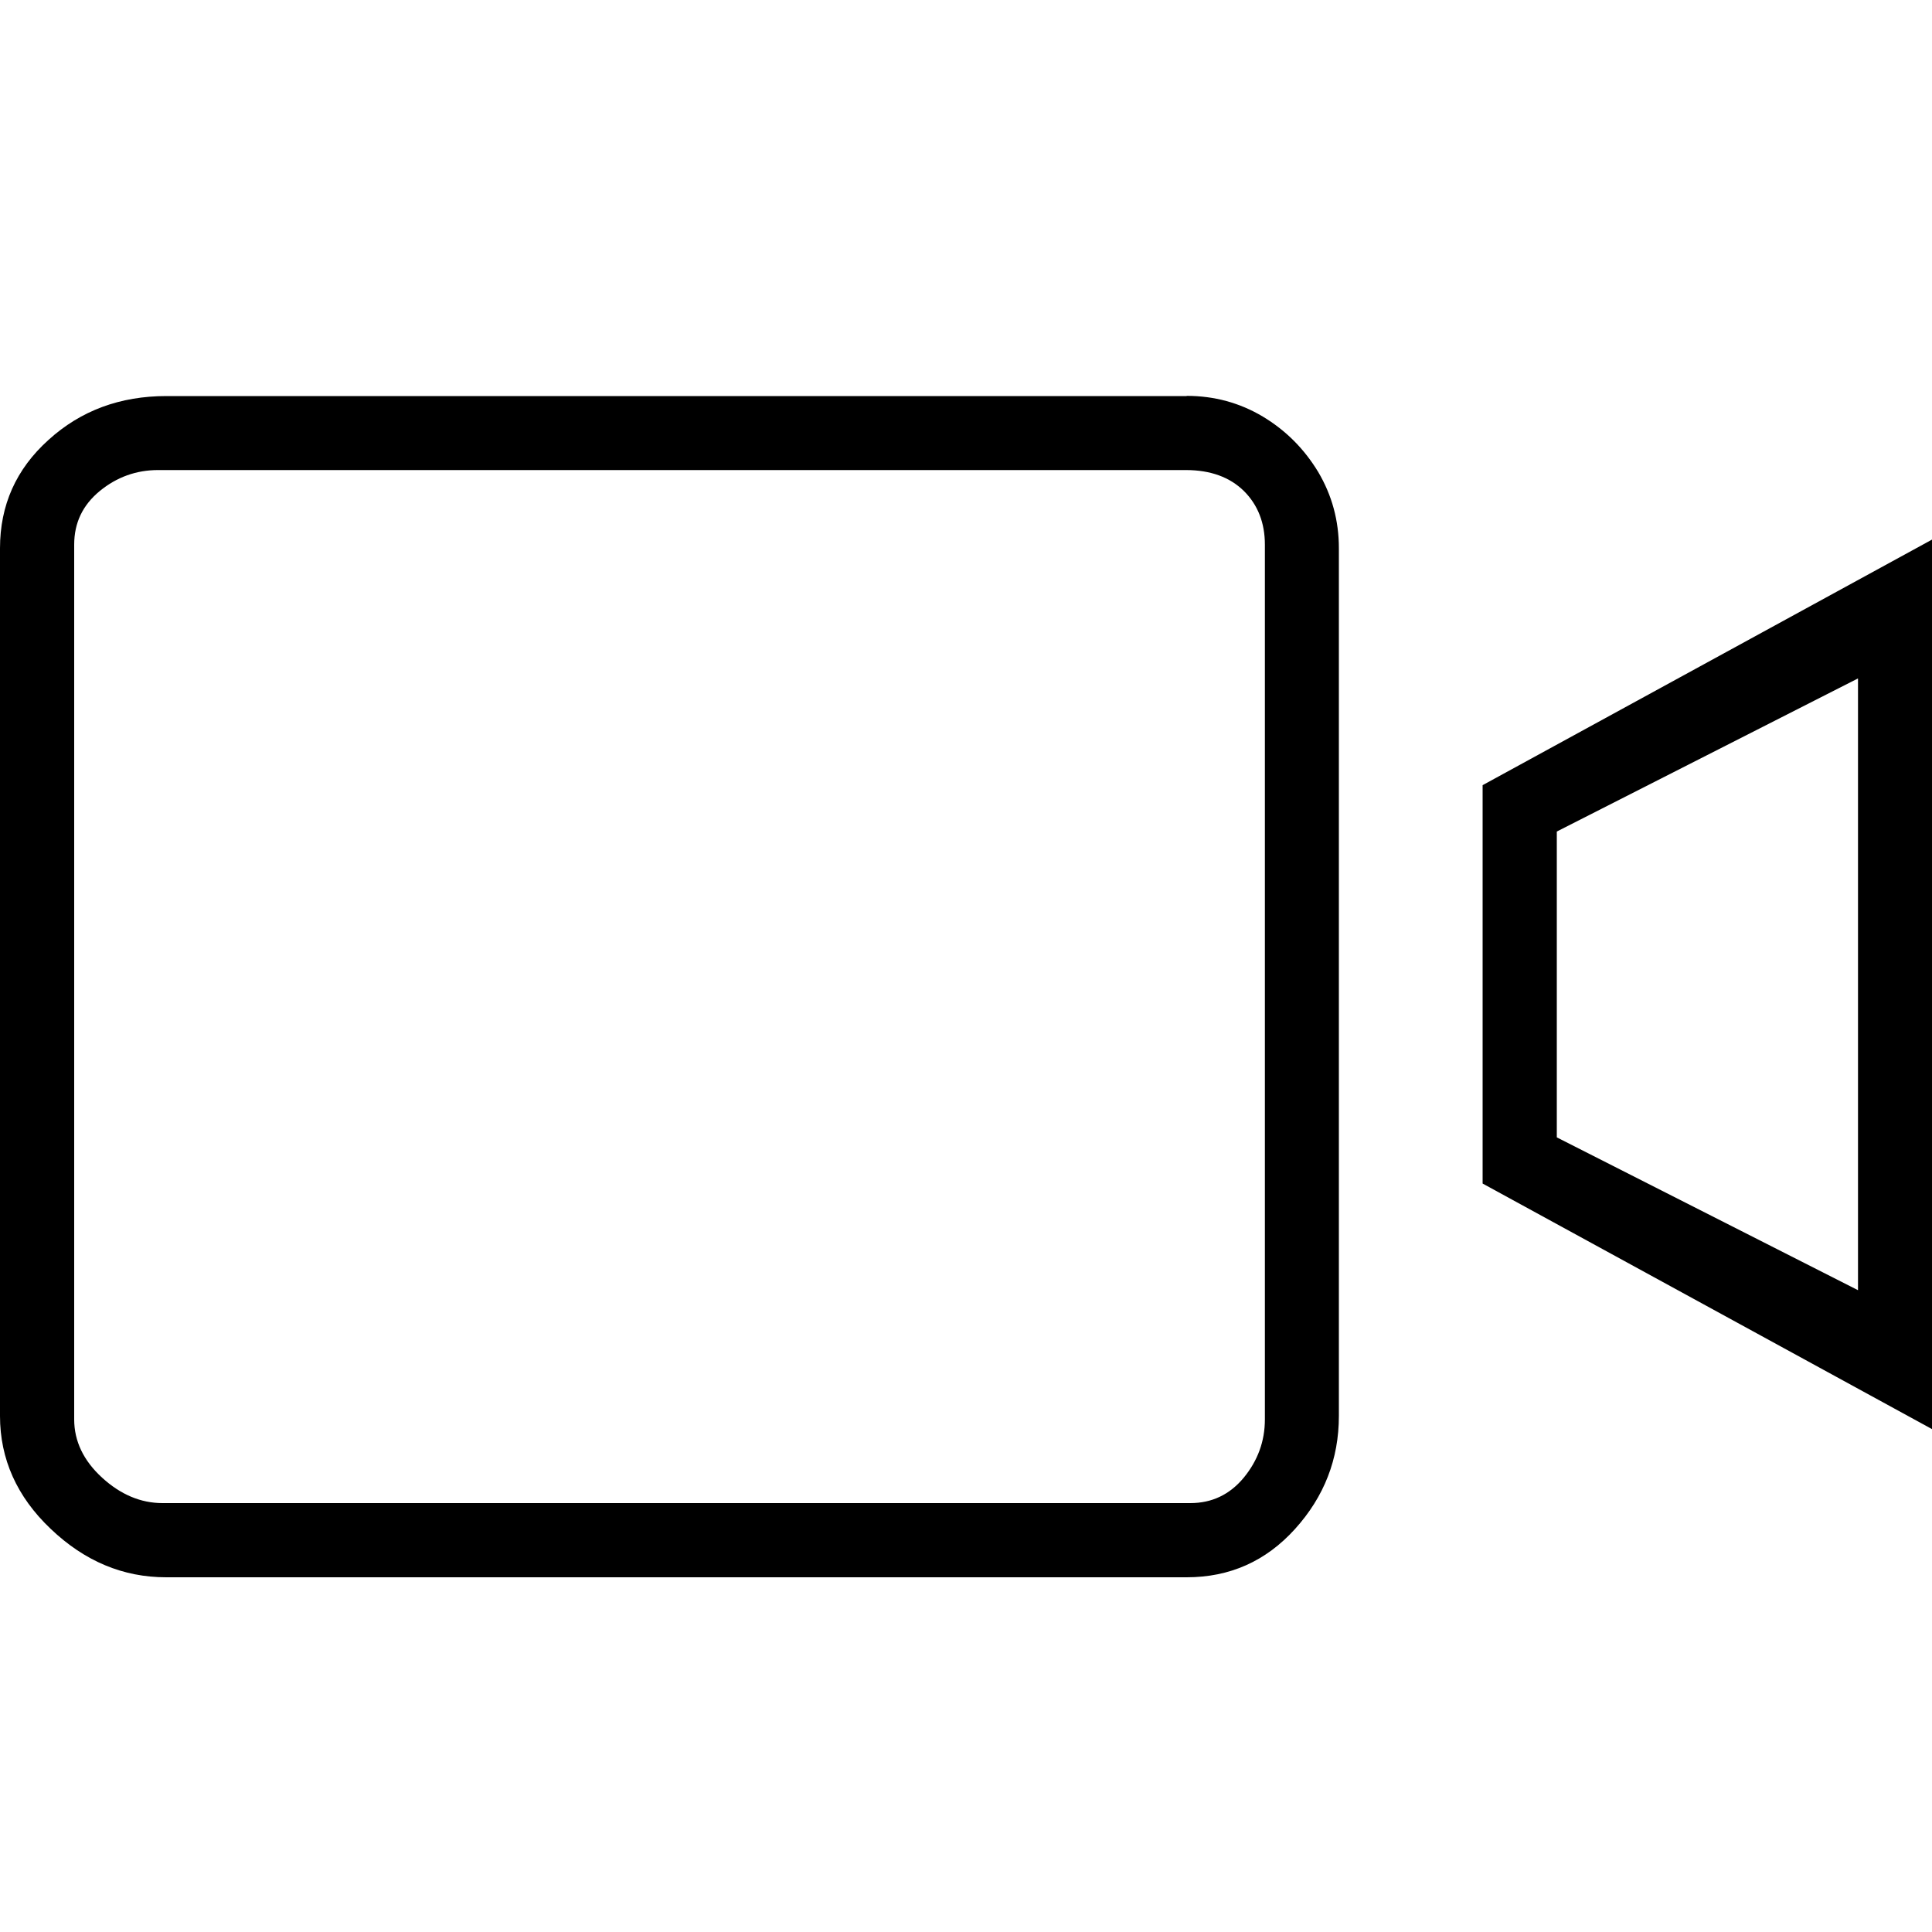 <?xml version="1.0" encoding="UTF-8"?>
<svg t="1661927186516" class="icon" viewBox="0 0 1024 1024" version="1.1" xmlns="http://www.w3.org/2000/svg" p-id="8846" width="64" height="64"><path d="M628.941 209.818c14.643 0 28.16 3.686 40.346 10.957 12.288 7.373 22.016 17.203 29.389 29.389C705.946 262.451 709.632 275.866 709.632 290.611l0 459.878c0 22.835-7.782 42.803-23.245 59.904C670.925 827.494 651.776 835.994 628.941 835.994L88.064 835.994c-22.835 0-43.213-8.499-61.235-25.702C8.909 793.293 0 773.222 0 750.49L0 290.611c0-22.835 8.499-41.984 25.702-57.446 17.101-15.565 37.99-23.245 62.464-23.245L628.941 209.92zM670.413 752.333 670.413 288.666c0-11.469-3.686-20.992-11.059-28.365C651.878 252.928 641.638 249.139 628.531 249.139l-544.768 0c-11.469 0-21.811 3.686-30.822 11.059C43.827 267.674 39.322 277.094 39.322 288.666l0 463.667c0 11.469 4.915 21.811 14.746 30.822 9.83 9.011 20.582 13.517 32.051 13.517l544.768 0c11.469 0 20.89-4.506 28.365-13.517C666.624 774.144 670.413 763.904 670.413 752.333zM785.818 416.154 1024 286.003l0 471.45L785.818 627.302 785.818 416.154zM984.678 359.629 825.139 440.73l0 162.099 159.642 80.998L984.781 359.629z" p-id="8847"></path></svg>
